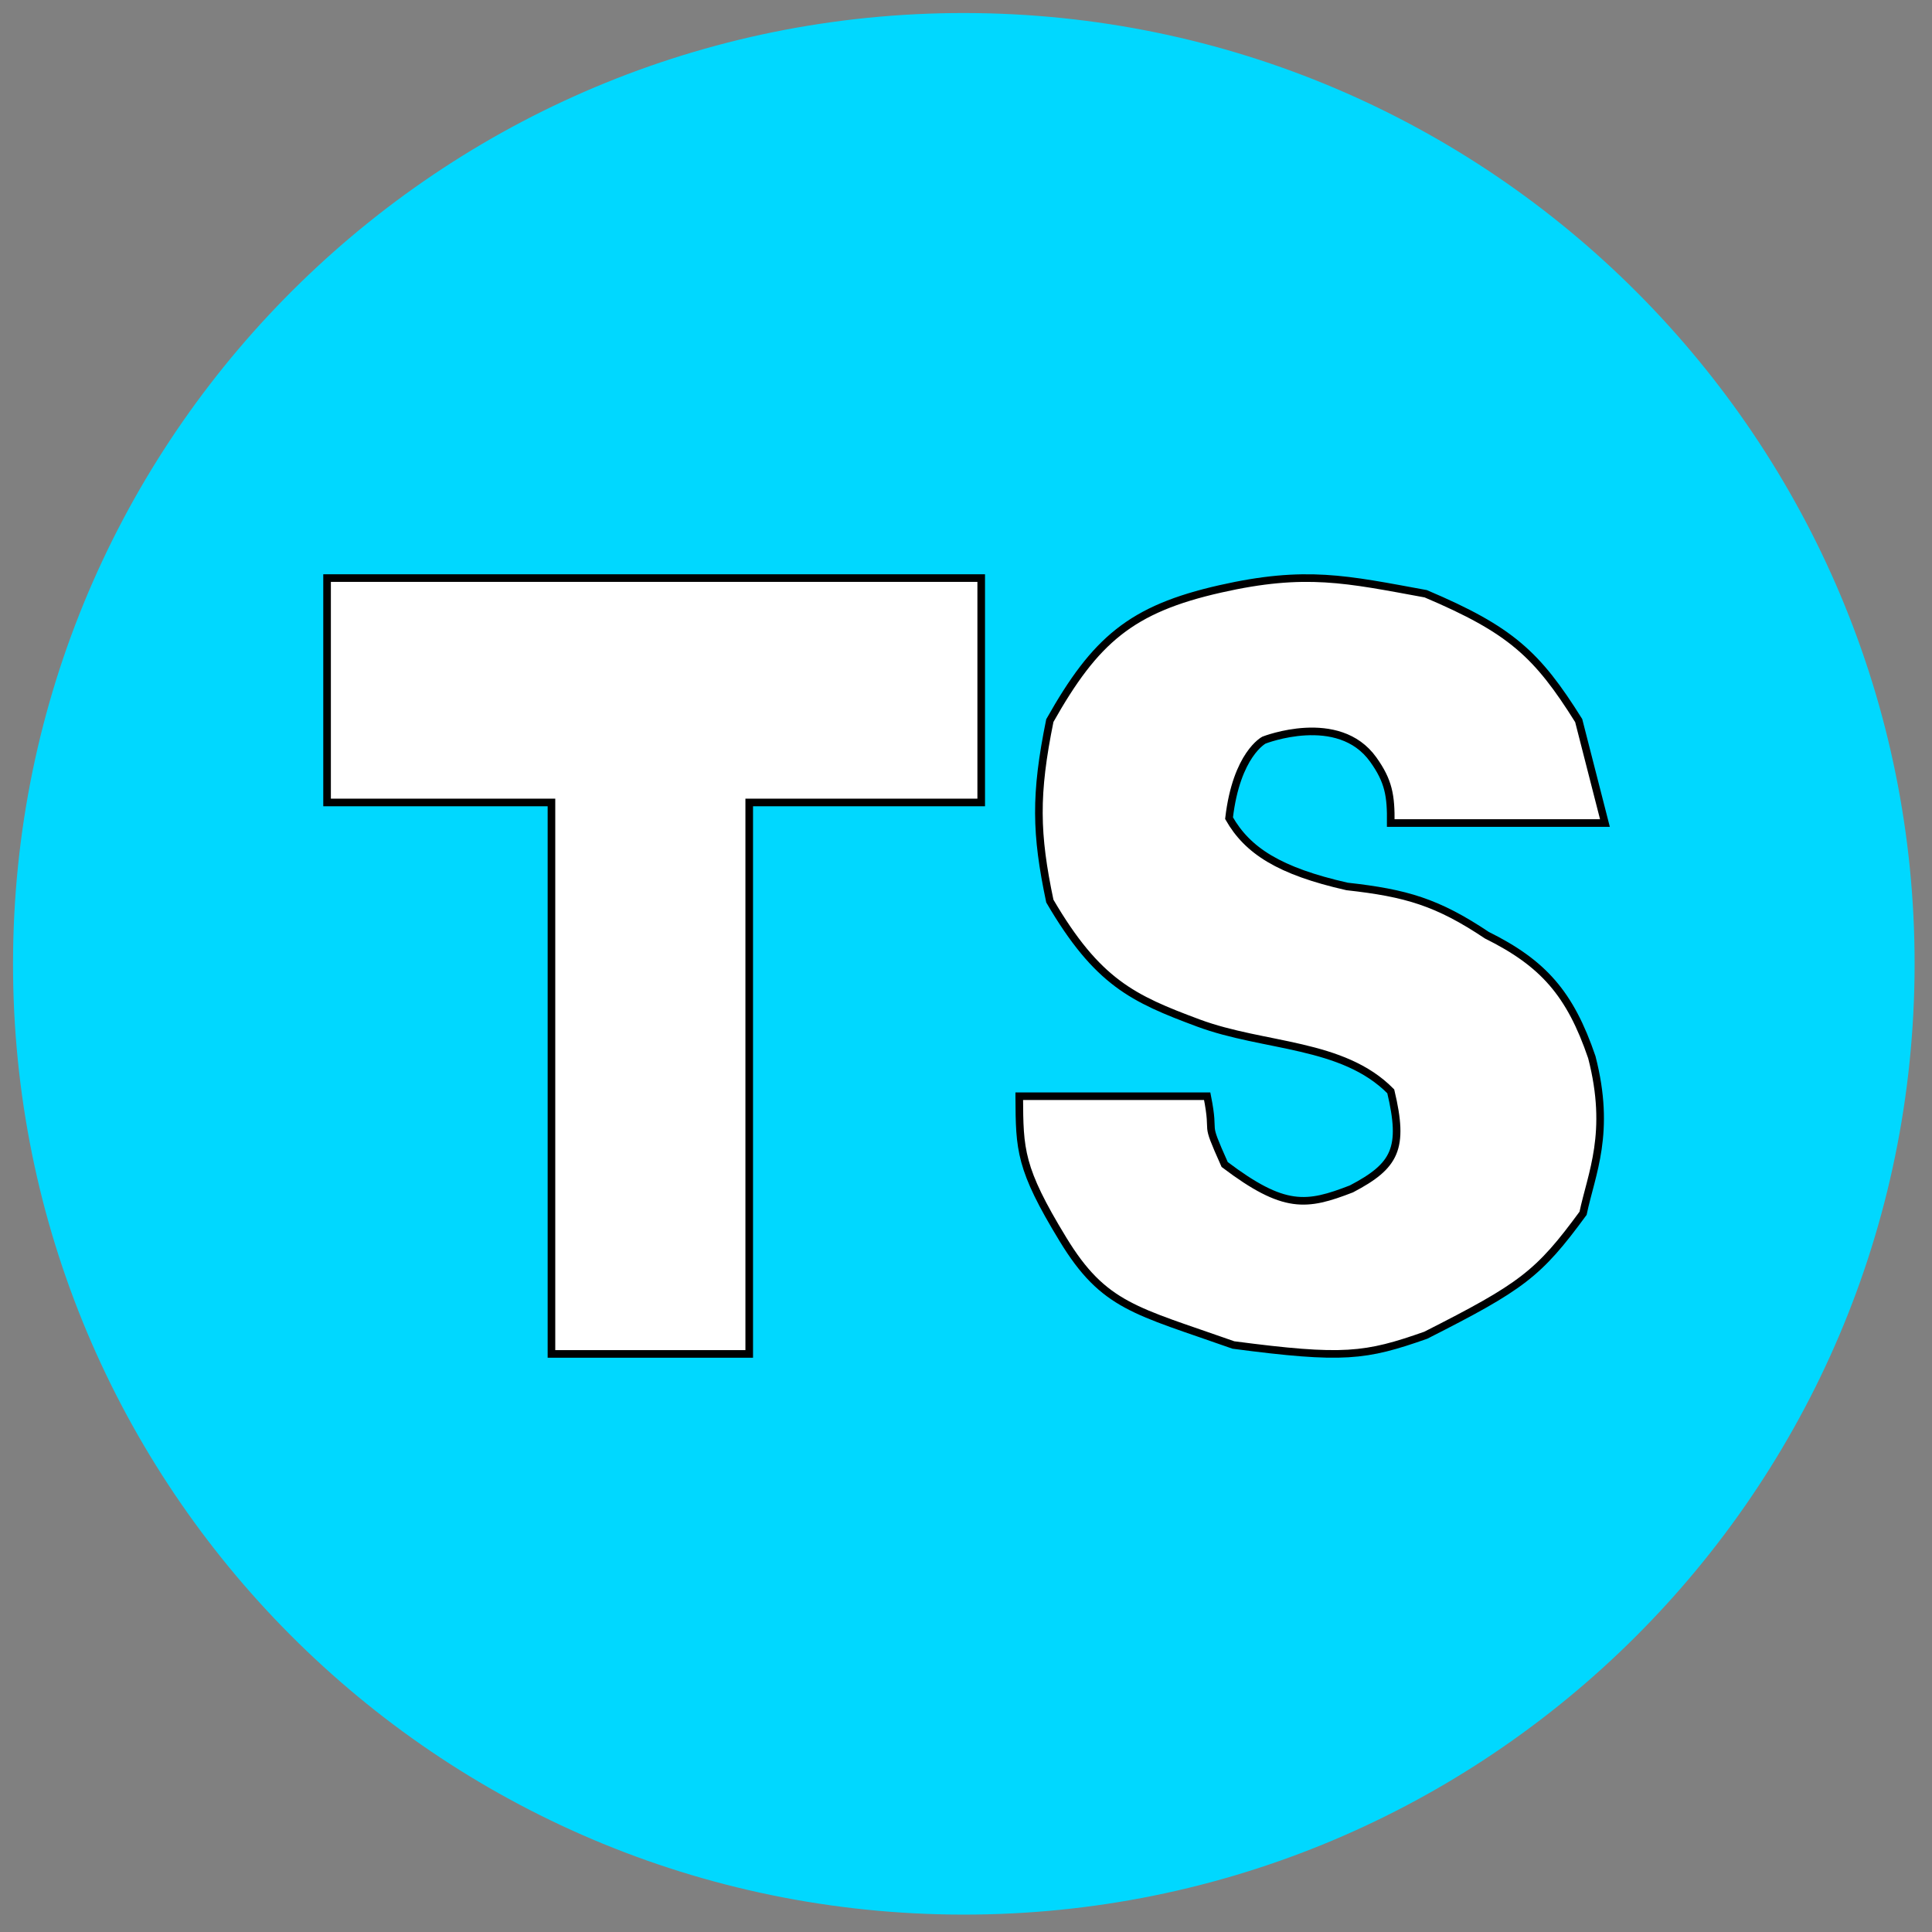 <svg width="254" height="254" viewBox="0 0 254 254" fill="none" xmlns="http://www.w3.org/2000/svg">
<rect x="0" y="0" width="254" height="254" fill="#808080" stroke="none"/>
<path d="M124.988 251.701C55.959 250.748 0.772 194.017 1.725 124.988C2.677 55.959 59.408 0.772 128.437 1.725C197.466 2.677 252.653 59.408 251.701 128.437C250.748 197.466 194.017 252.653 124.988 251.701Z" fill="#00D8FF"/>
<path d="M211 108.204H182.843C182.884 104.596 182.566 102.699 180.545 99.867C175.967 93.454 166.179 97.302 166.179 97.302C166.179 97.302 162.569 99.142 161.582 107.563C164.005 111.826 168.176 114.527 177.097 116.542C184.874 117.405 188.974 118.606 195.485 122.955C202.884 126.628 206.426 130.625 209.276 138.988C211.847 148.929 209.22 154.296 208.127 159.511C202.265 167.514 200.066 169.147 187.44 175.545C179.514 178.33 176.639 178.728 162.157 176.827C149.318 172.286 145.128 171.782 139.746 162.935C134.051 153.587 134.038 151.174 134 144.171L134 144.119H158.709C159.858 149.891 158.134 146.684 161.007 153.098C168.856 159.034 171.782 158.583 177.672 156.304C183.461 153.267 184.637 150.997 182.843 143.478C176.522 137.064 166.179 137.705 157.56 134.499C148.94 131.292 144.276 129.159 138.022 118.465C136.159 109.617 136.048 104.442 138.022 94.736C143.996 84.141 148.702 80.067 160.433 77.42C171.659 74.883 177.011 76.152 187.44 78.061C198.631 82.811 202.088 86.013 207.552 94.736L211 108.204Z" fill="white" stroke="black"/>
<path d="M129 76H43V105.5H72.5V178H98.5V105.5H129V76Z" fill="white" stroke="black"/>
</svg>
